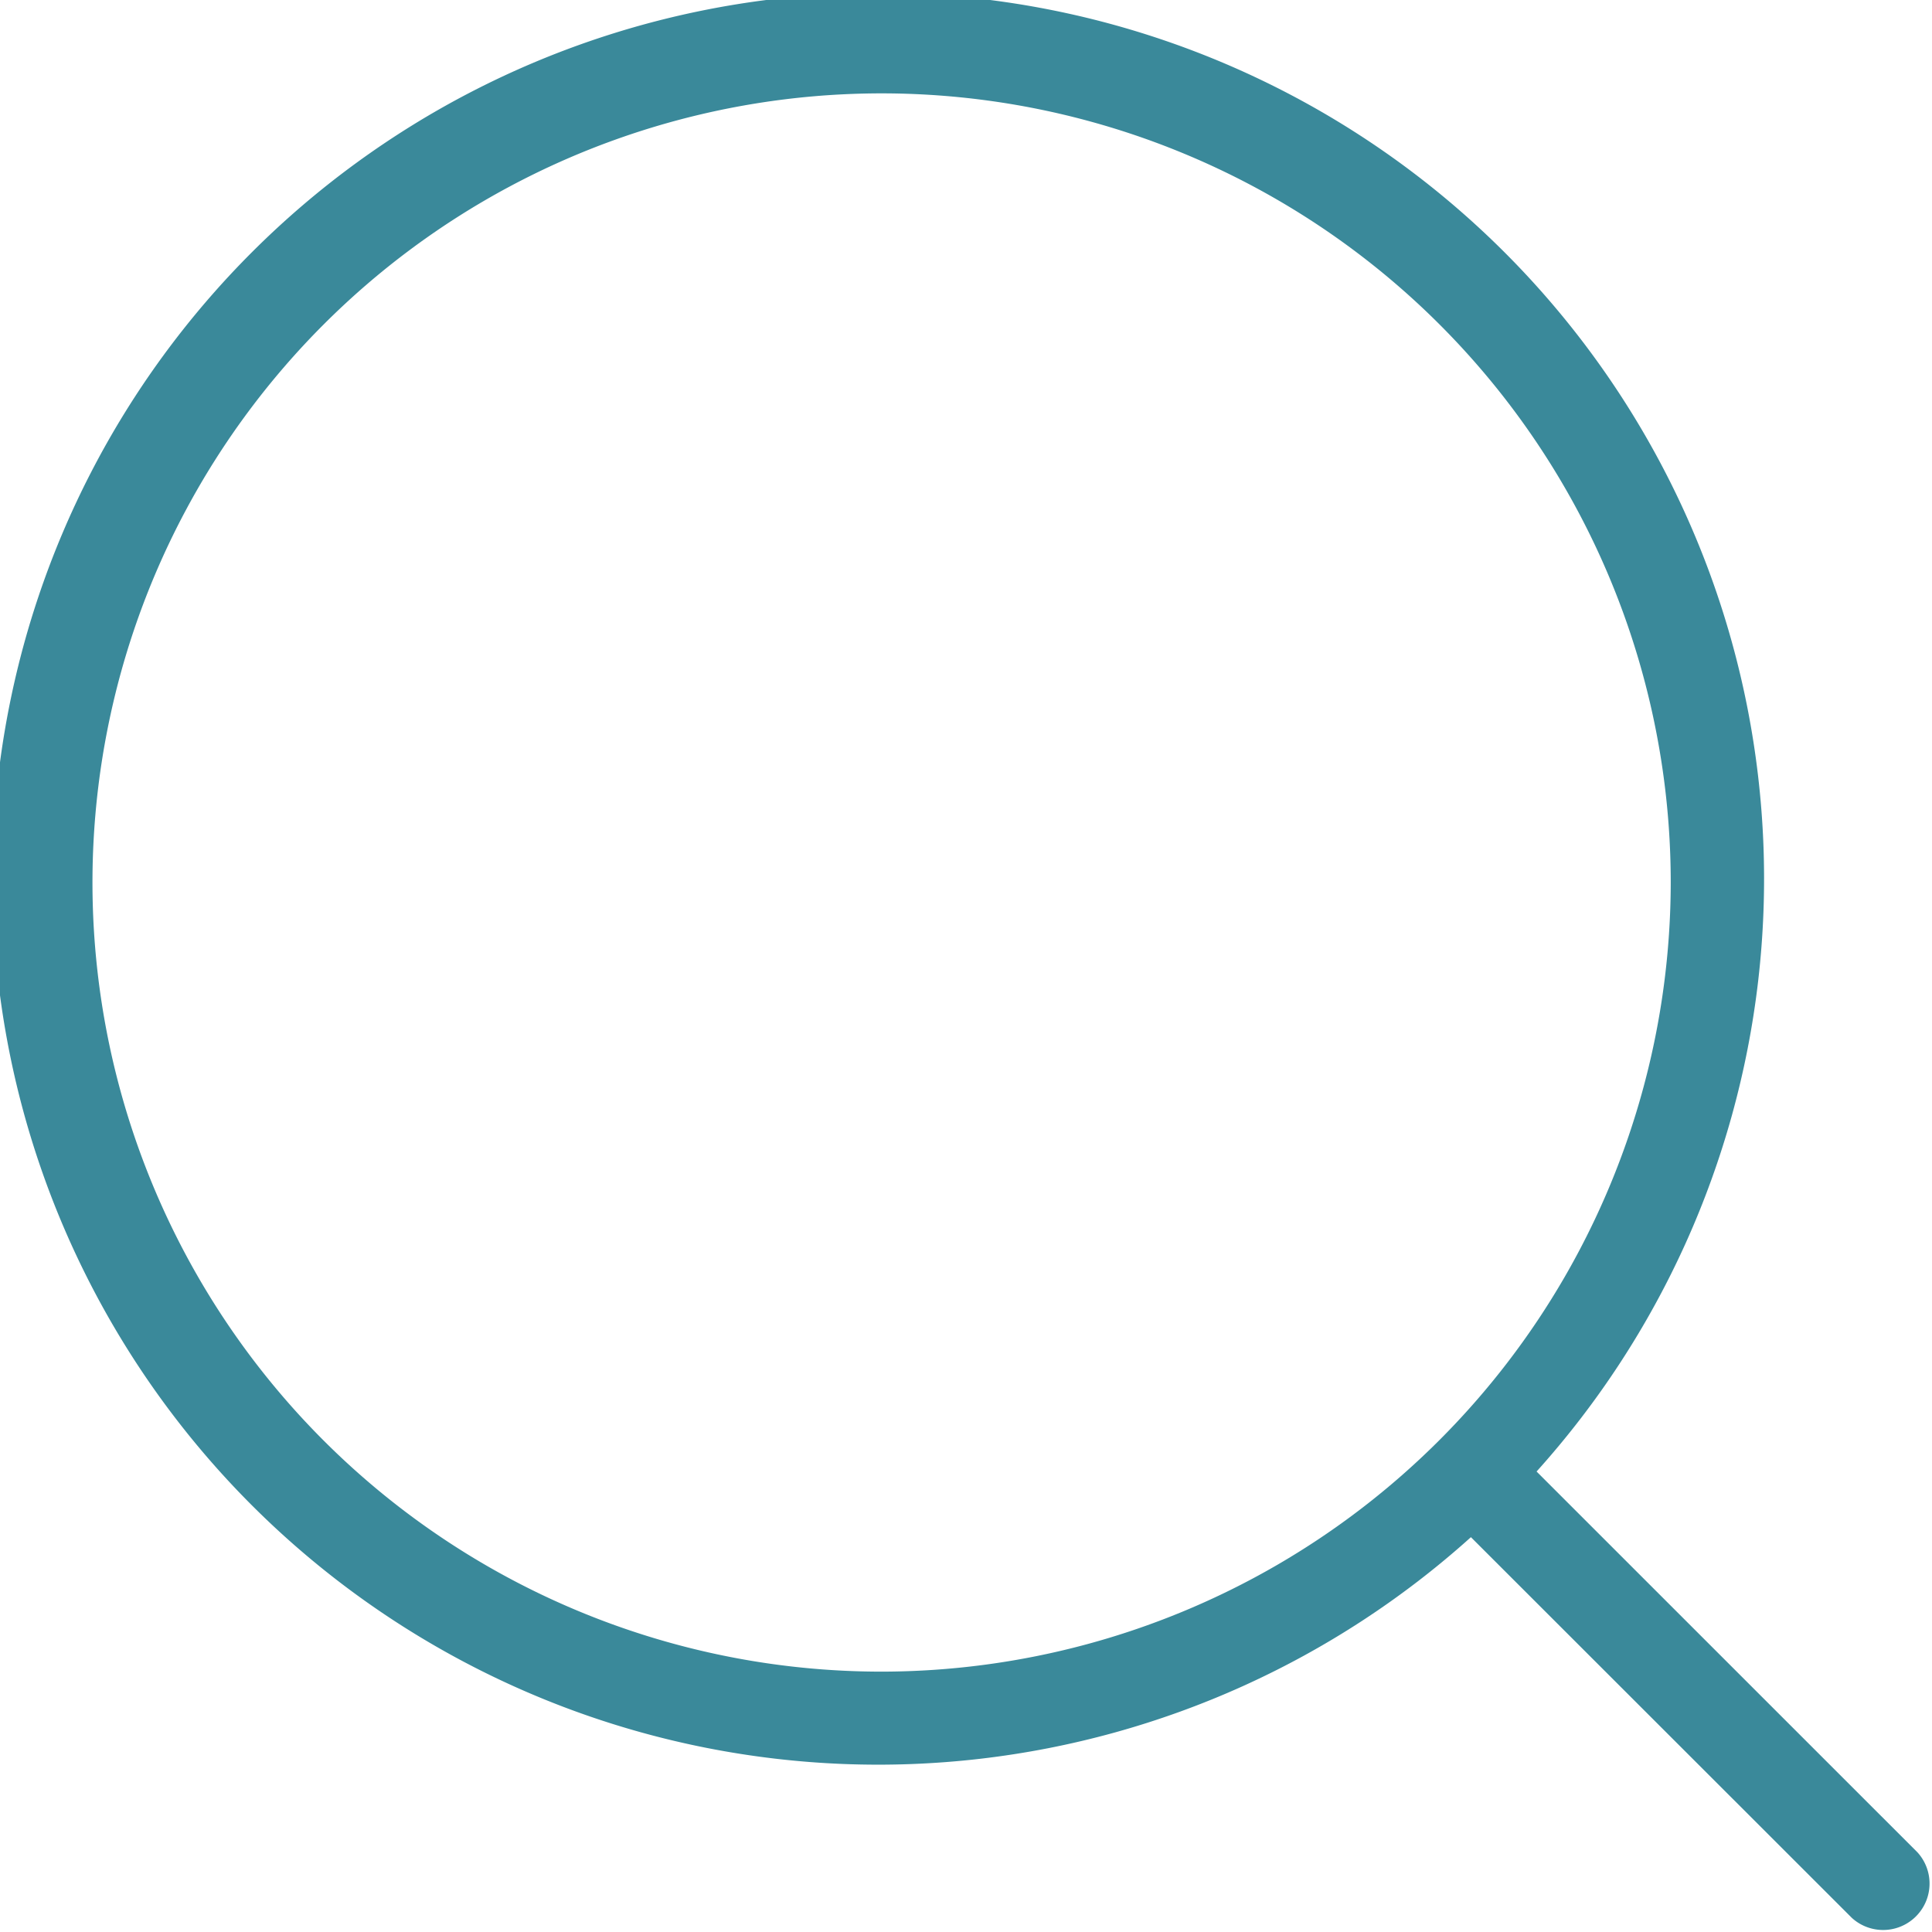 <svg xmlns="http://www.w3.org/2000/svg" width="25.719" height="25.719" viewBox="0 0 25.719 25.719">
  <defs>
    <style>
      .cls-1 {
        fill: #3a899a;
        fill-rule: evenodd;
      }
    </style>
  </defs>
  <path class="cls-1" d="M252.526,39.128l-5.071-5.07a11.793,11.793,0,1,0-.874.874L251.652,40A0.618,0.618,0,0,0,252.526,39.128Zm-13.785-2.406a10.505,10.505,0,1,1,10.5-10.506A10.518,10.518,0,0,1,238.741,36.722Z" transform="translate(-227 -14.469)"/>
</svg>
